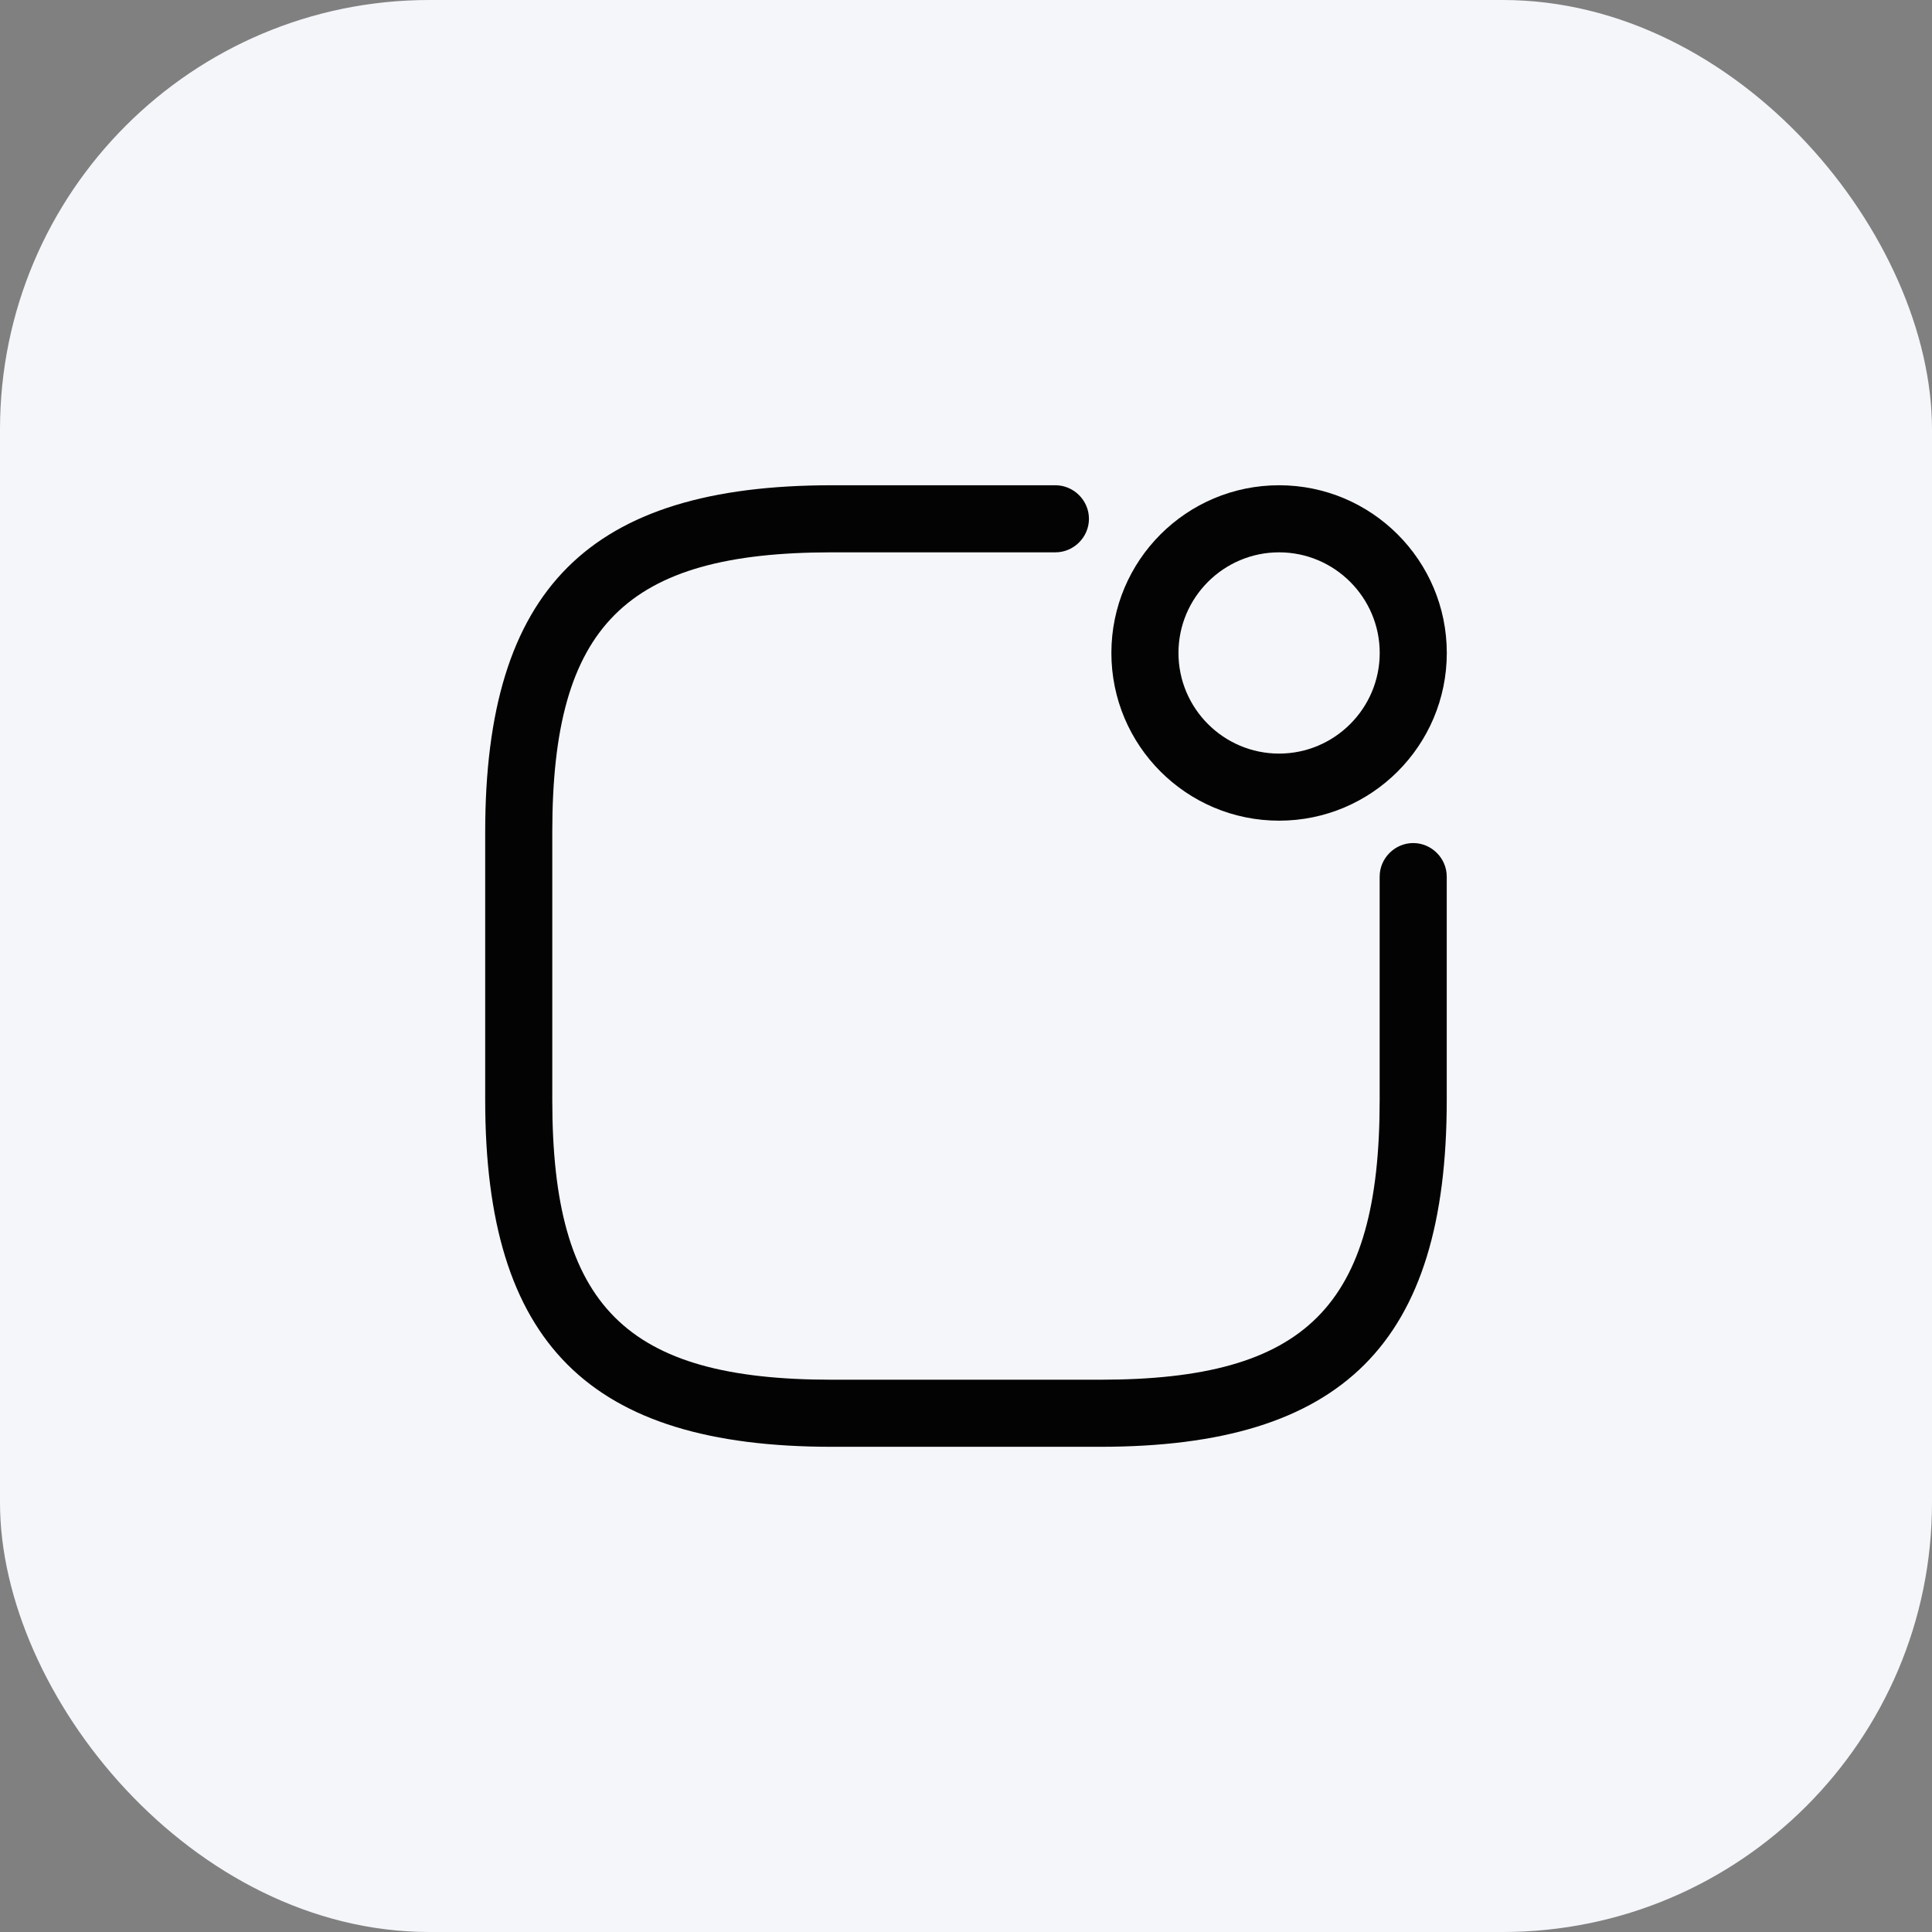 <svg width="36" height="36" viewBox="0 0 36 36" fill="none" xmlns="http://www.w3.org/2000/svg">
<rect x="0" y="0" width="36" height="36" fill="#808080" stroke="none"/>
<rect width="36" height="36" rx="8" fill="#F5F6FA"/>
<path d="M23.834 15.292C22.108 15.292 20.709 13.892 20.709 12.167C20.709 10.442 22.108 9.042 23.834 9.042C25.558 9.042 26.959 10.442 26.959 12.167C26.959 13.892 25.558 15.292 23.834 15.292ZM23.834 10.292C22.8 10.292 21.959 11.134 21.959 12.167C21.959 13.2 22.8 14.042 23.834 14.042C24.867 14.042 25.709 13.2 25.709 12.167C25.709 11.134 24.867 10.292 23.834 10.292Z" fill="#030303"/>
<path d="M20.5 26.959H15.5C10.975 26.959 9.041 25.025 9.041 20.5V15.5C9.041 10.975 10.975 9.042 15.5 9.042H19.666C20.008 9.042 20.291 9.325 20.291 9.667C20.291 10.009 20.008 10.292 19.666 10.292H15.5C11.658 10.292 10.291 11.659 10.291 15.5V20.5C10.291 24.342 11.658 25.709 15.5 25.709H20.5C24.341 25.709 25.708 24.342 25.708 20.5V16.334C25.708 15.992 25.991 15.709 26.333 15.709C26.675 15.709 26.958 15.992 26.958 16.334V20.5C26.958 25.025 25.025 26.959 20.5 26.959Z" fill="#030303"/>
</svg>
